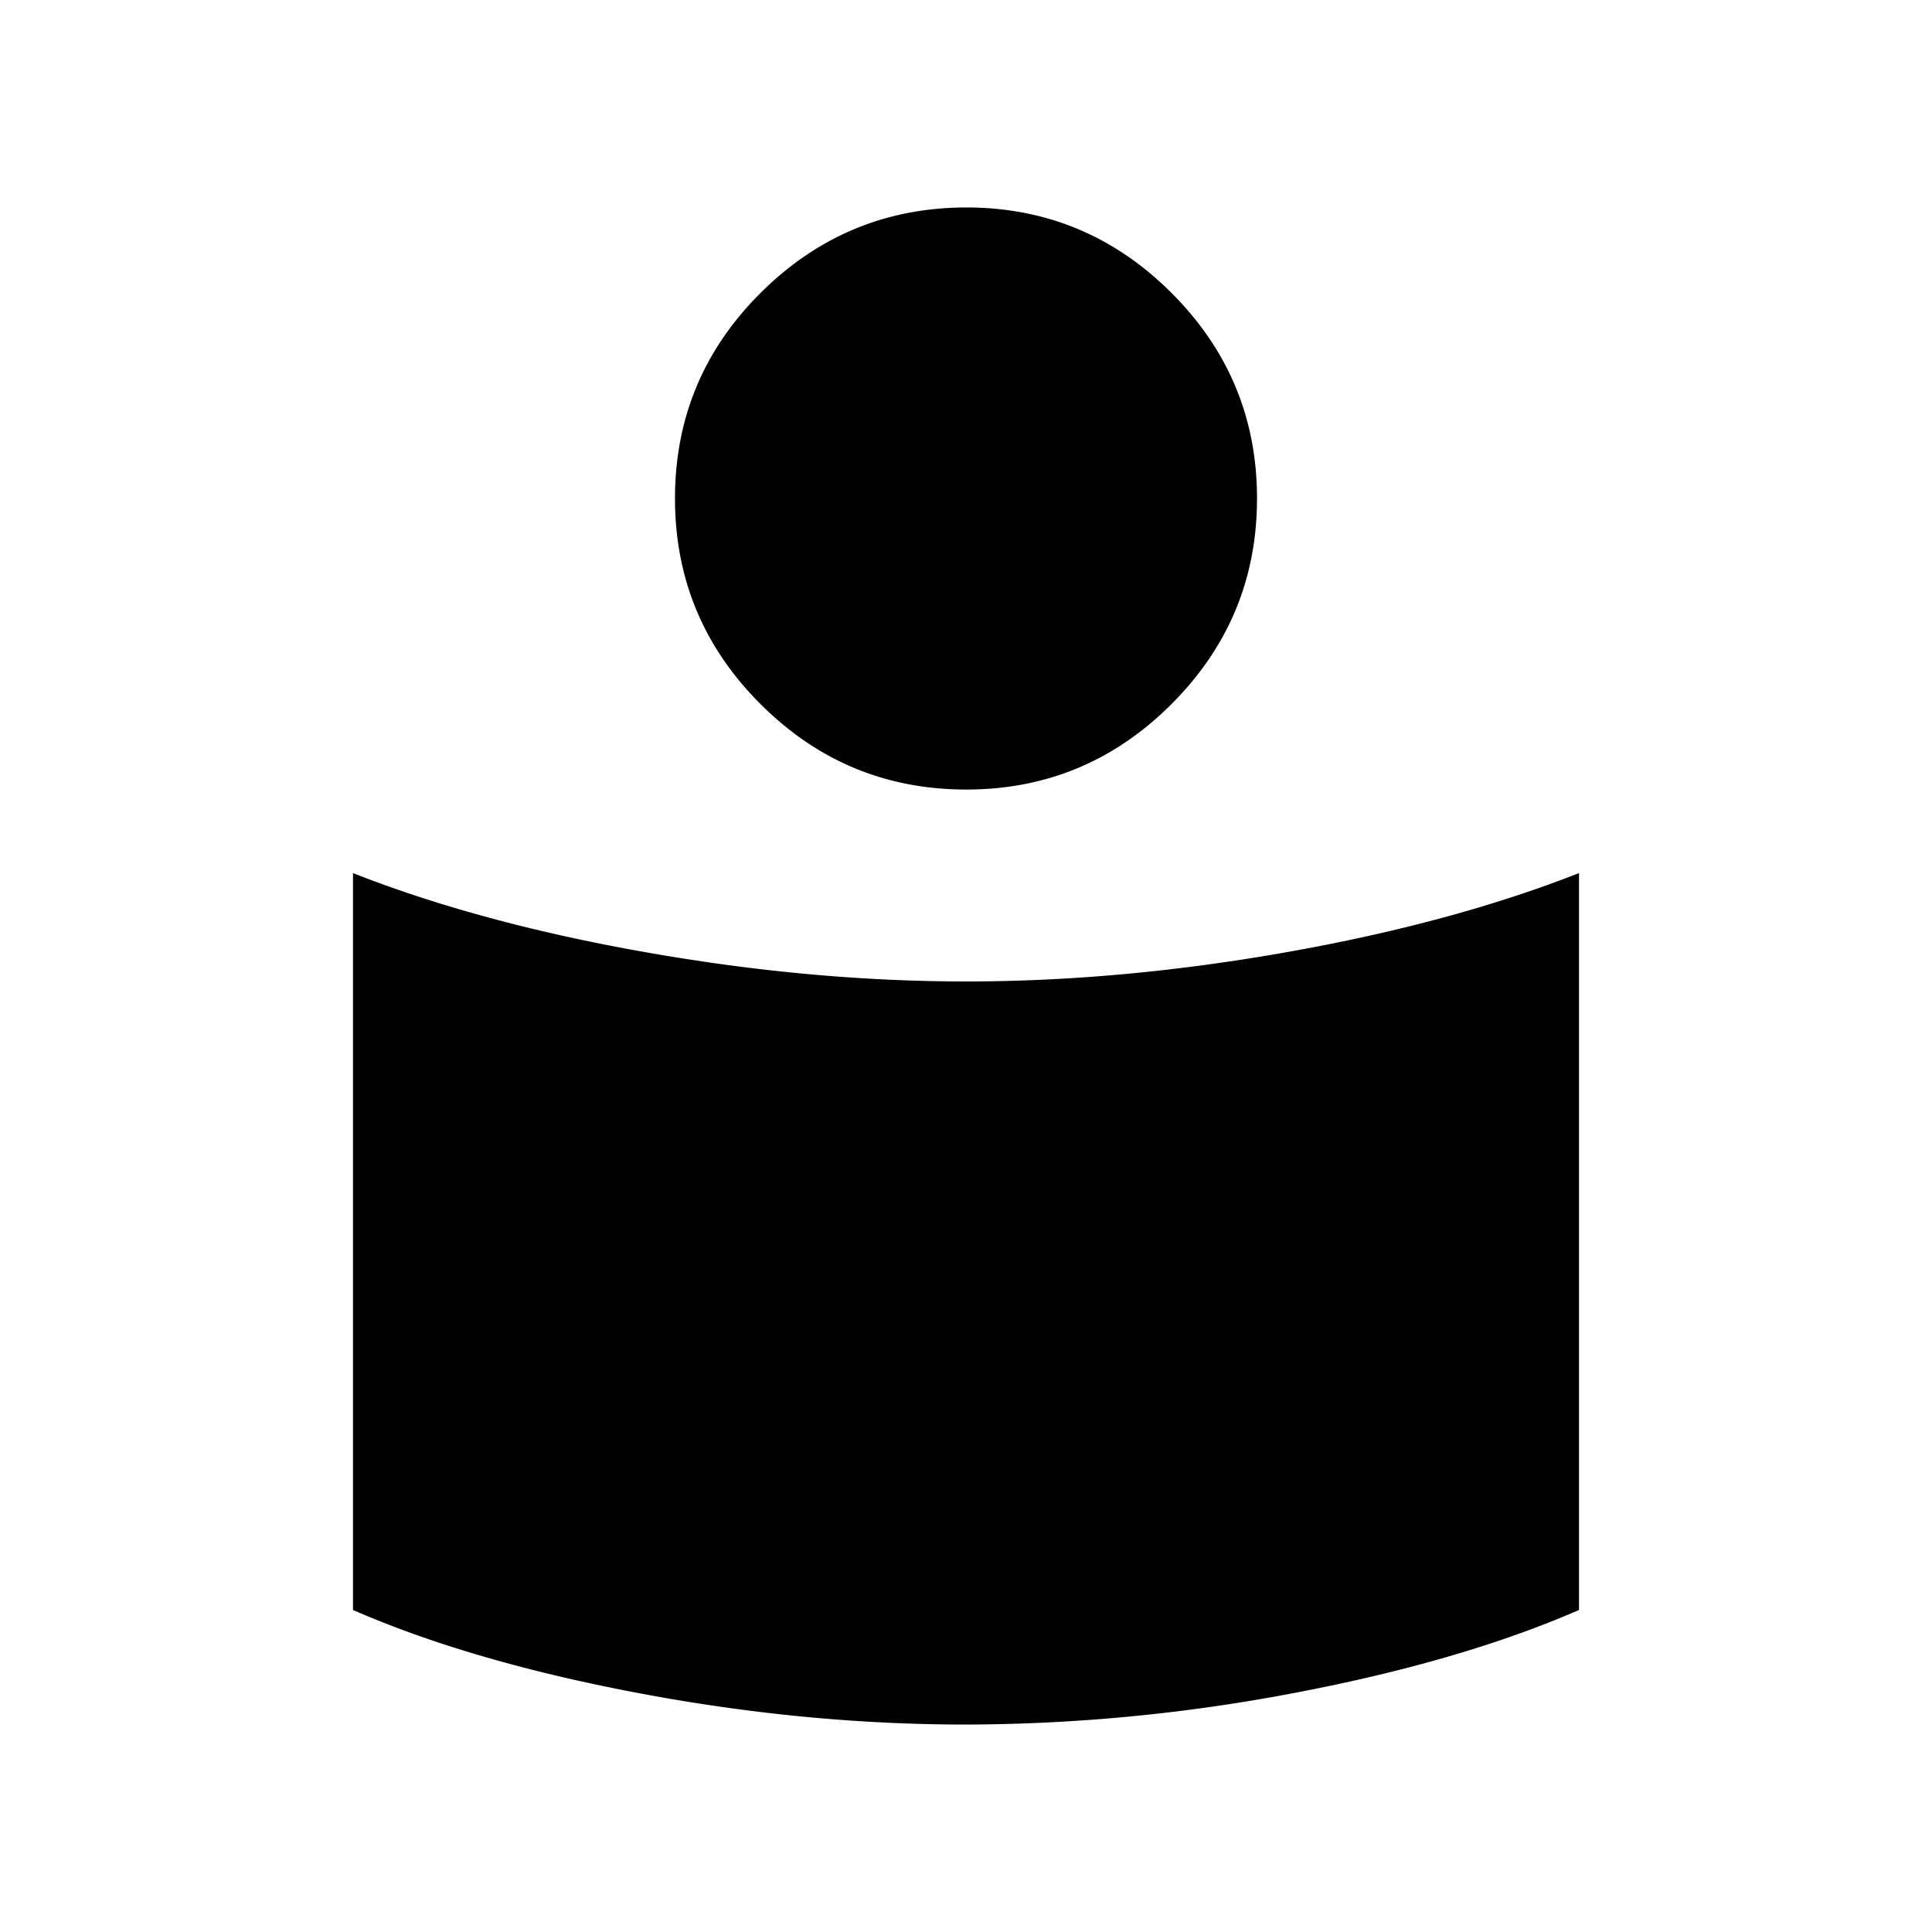 <svg xmlns="http://www.w3.org/2000/svg" width="24" height="24" viewBox="0 0 24 24" fill='currentColor'><path d="M12 12.192q1.929 0 3.985-.364t3.63-.982V20q-1.461.636-3.534 1.03a22 22 0 0 1-4.081.393q-2.008 0-4.08-.393-2.074-.393-3.535-1.03v-9.154q1.575.619 3.63.982 2.057.364 3.985.364m0-9.615q1.491 0 2.553 1.062t1.062 2.553-1.062 2.554T12 9.808 9.447 8.746 8.385 6.192 9.447 3.64 12 2.577"/></svg>